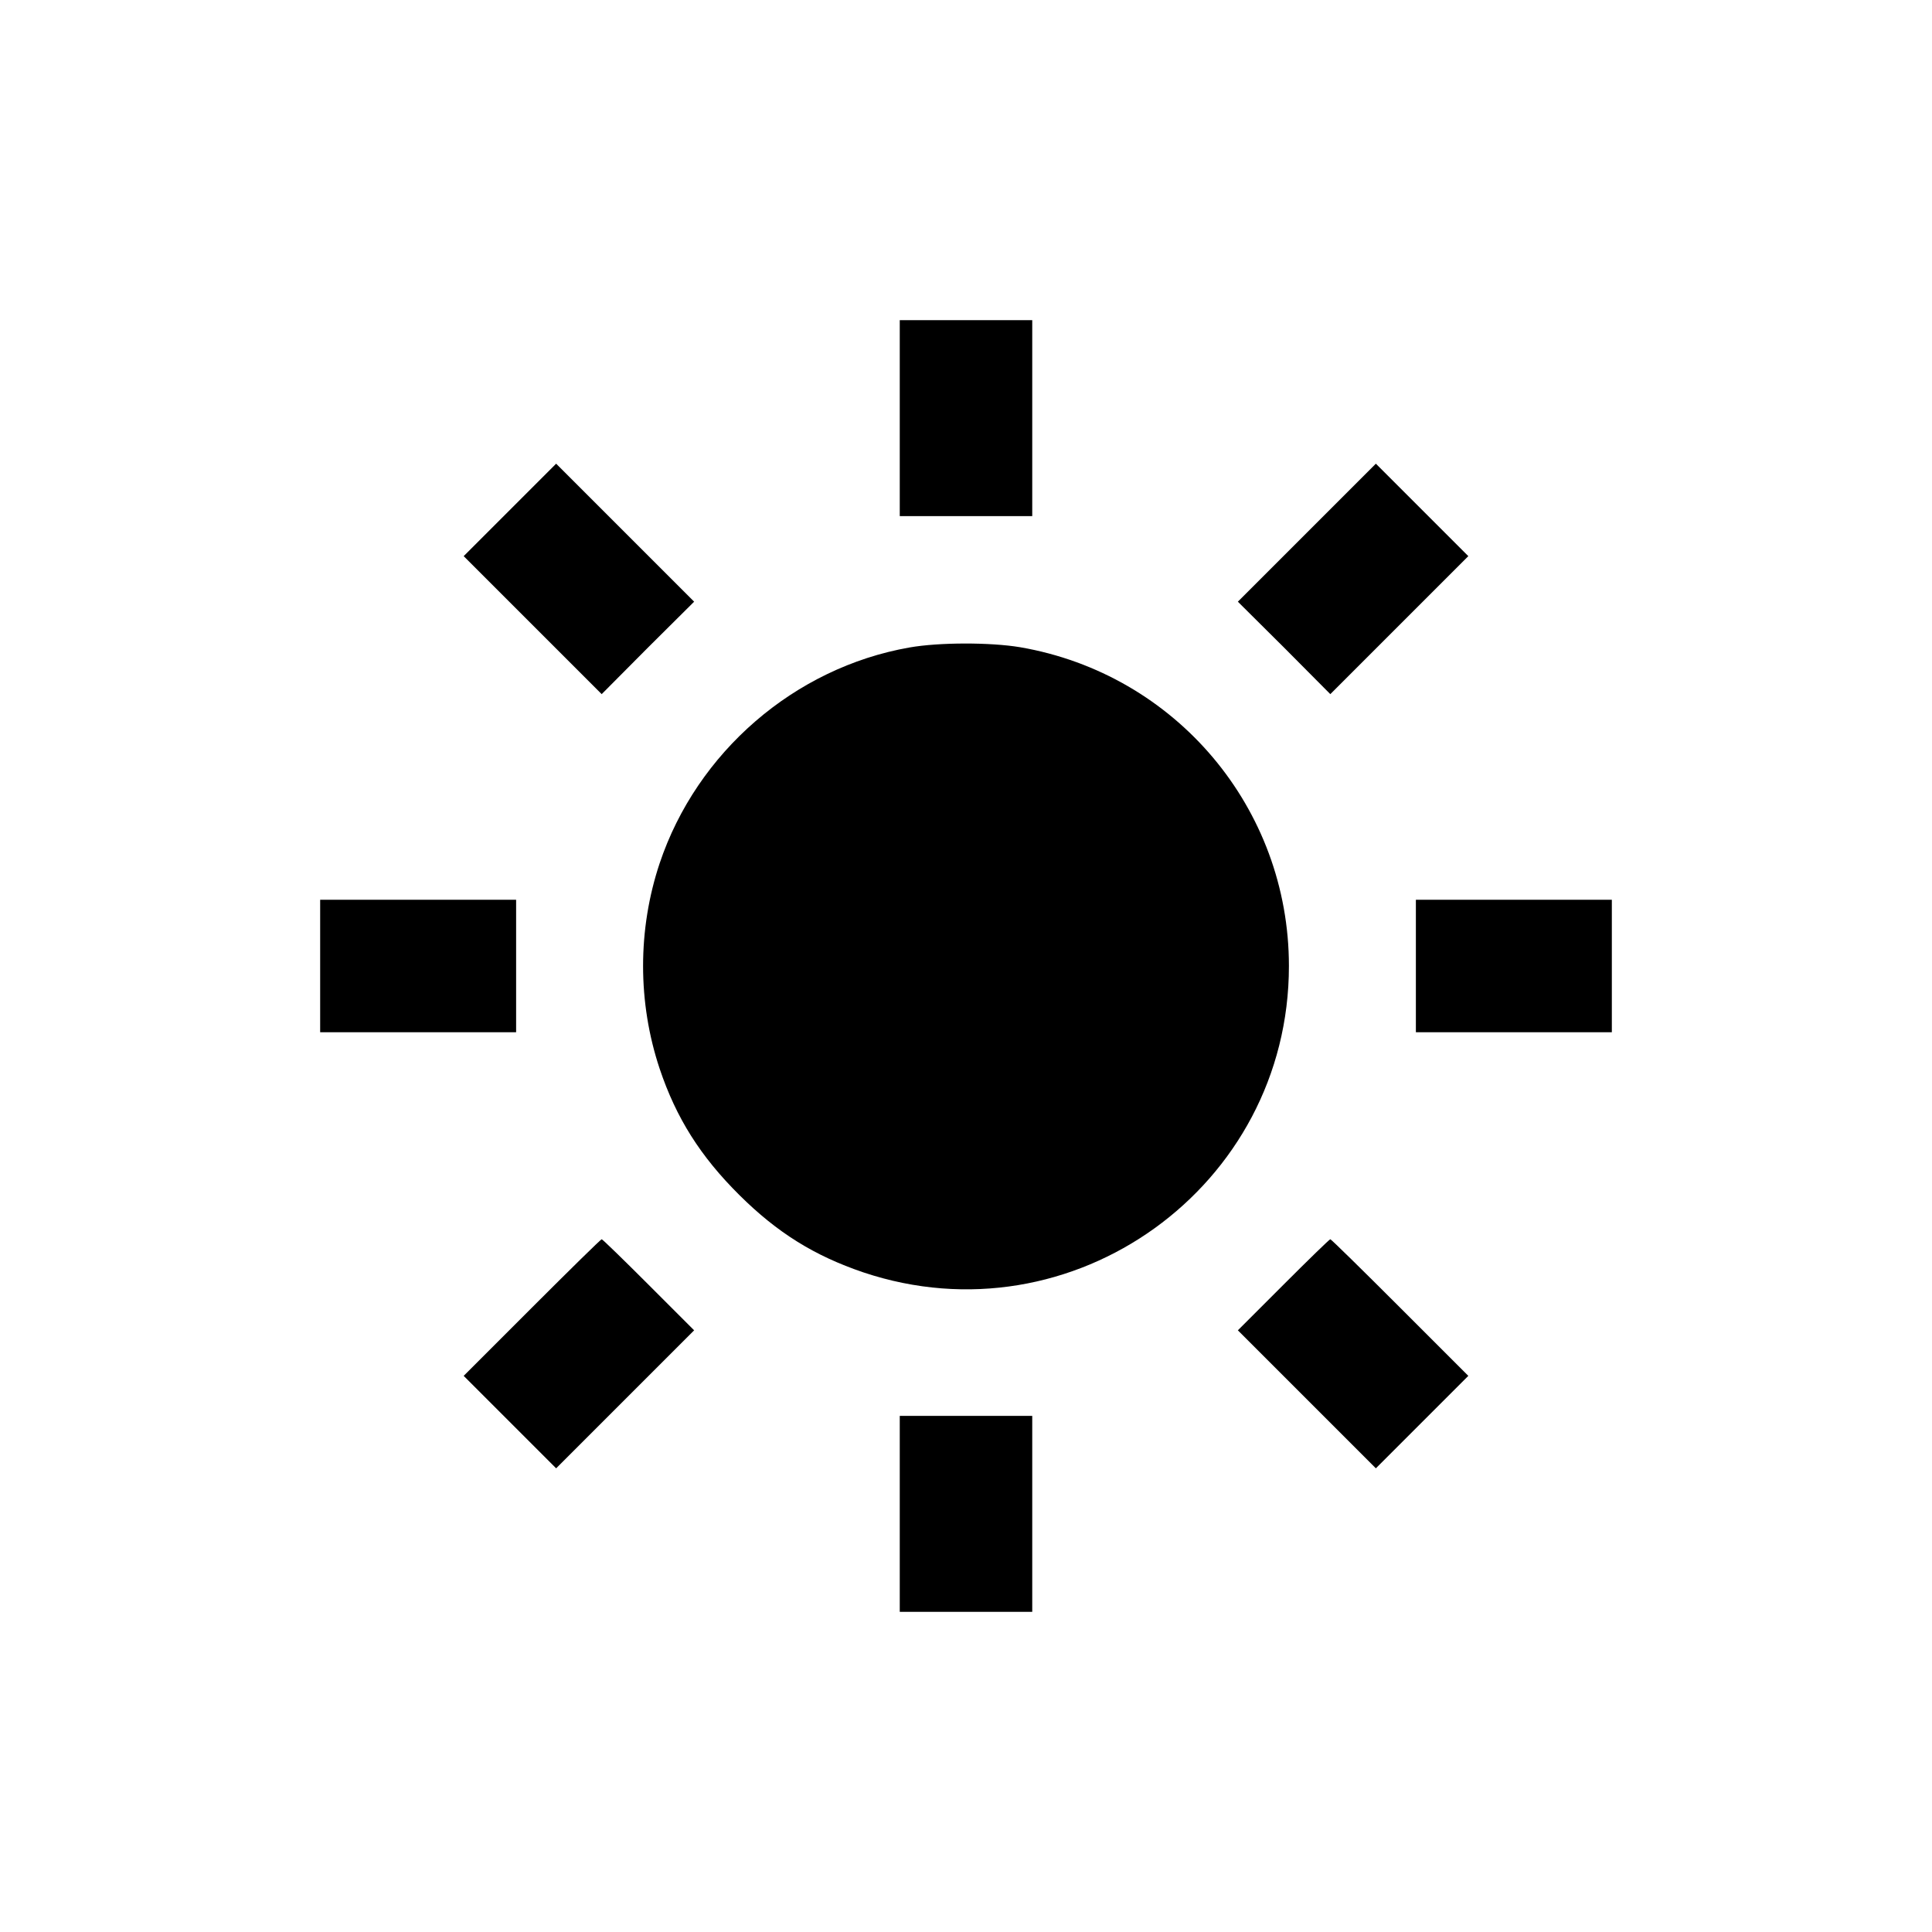 <?xml version="1.0" standalone="no"?>
<!DOCTYPE svg PUBLIC "-//W3C//DTD SVG 20010904//EN"
 "http://www.w3.org/TR/2001/REC-SVG-20010904/DTD/svg10.dtd">
<svg version="1.0" xmlns="http://www.w3.org/2000/svg"
 width="700pt" height="700pt" viewBox="0 0 700 700"
 preserveAspectRatio="xMidYMid meet">
<g transform="translate(0,700) scale(0.1,-0.1)"
fill="#000000" stroke="none">
<path d="M3260 5485 l0 -355 240 0 240 0 0 355 0 355 -240 0 -240 0 0 -355z"/>
<path d="M1847 5152 l-167 -167 250 -250 250 -250 167 168 168 167 -250 250
-250 250 -168 -168z"/>
<path d="M4735 5070 l-250 -250 168 -167 167 -168 250 250 250 250 -168 168
-167 167 -250 -250z"/>
<path d="M3295 4654 c-416 -73 -770 -379 -905 -782 -80 -240 -80 -504 0 -744
60 -179 148 -318 289 -458 138 -137 272 -220 449 -280 758 -254 1542 310 1542
1110 0 572 -410 1058 -974 1155 -108 18 -293 18 -401 -1z"/>
<path d="M1160 3500 l0 -240 355 0 355 0 0 240 0 240 -355 0 -355 0 0 -240z"/>
<path d="M5130 3500 l0 -240 355 0 355 0 0 240 0 240 -355 0 -355 0 0 -240z"/>
<path d="M1927 2262 l-247 -247 168 -168 167 -167 250 250 250 250 -165 165
c-91 91 -167 165 -170 165 -3 0 -116 -111 -253 -248z"/>
<path d="M4650 2345 l-165 -165 250 -250 250 -250 167 167 168 168 -247 247
c-137 137 -250 248 -253 248 -3 0 -79 -74 -170 -165z"/>
<path d="M3260 1515 l0 -355 240 0 240 0 0 355 0 355 -240 0 -240 0 0 -355z"/>
</g>
</svg>
